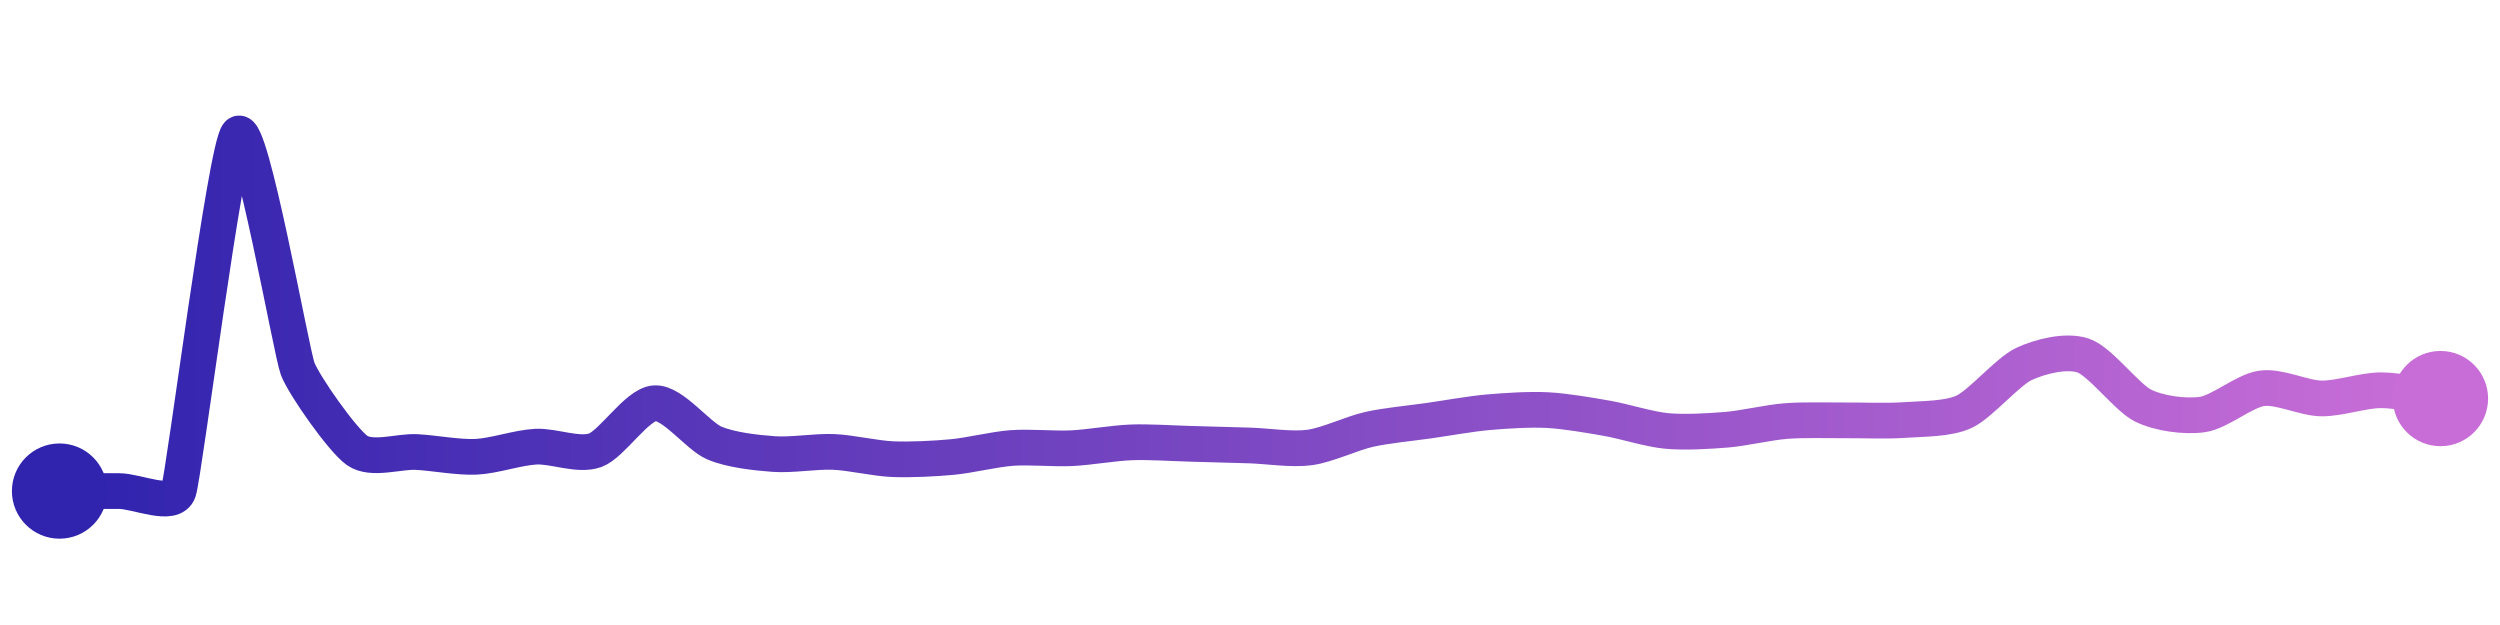 <svg width="200" height="50" viewBox="0 0 210 50" xmlns="http://www.w3.org/2000/svg">
    <defs>
        <linearGradient x1="0%" y1="0%" x2="100%" y2="0%" id="a">
            <stop stop-color="#3023AE" offset="0%"/>
            <stop stop-color="#C86DD7" offset="100%"/>
        </linearGradient>
    </defs>
    <path stroke="url(#a)"
          stroke-width="3"
          stroke-linejoin="round"
          stroke-linecap="round"
          d="M5 40 C 6.5 40, 8.5 40, 10 40 S 14.53 41.42, 15 40 S 18.95 11.08, 20 10 S 24.47 28.32, 25 29.72 S 28.77 35.73, 30 36.59 S 33.5 36.64, 35 36.72 S 38.5 37.19, 40 37.12 S 43.5 36.35, 45 36.27 S 48.59 37.08, 50 36.57 S 53.5 32.71, 55 32.62 S 58.62 35.37, 60 35.96 S 63.5 36.78, 65 36.89 S 68.5 36.65, 70 36.71 S 73.5 37.26, 75 37.32 S 78.51 37.28, 80 37.14 S 83.5 36.49, 85 36.38 S 88.5 36.47, 90 36.4 S 93.5 35.97, 95 35.91 S 98.5 35.99, 100 36.03 S 103.5 36.12, 105 36.17 S 108.51 36.54, 110 36.34 S 113.54 35.15, 115 34.82 S 118.52 34.3, 120 34.09 S 123.51 33.51, 125 33.38 S 128.5 33.12, 130 33.2 S 133.52 33.63, 135 33.89 S 138.51 34.81, 140 34.95 S 143.51 34.97, 145 34.85 S 148.5 34.24, 150 34.12 S 153.5 34.07, 155 34.06 S 158.5 34.14, 160 34.03 S 163.64 33.97, 165 33.33 S 168.64 29.97, 170 29.33 S 173.58 28.13, 175 28.62 S 178.66 32.14, 180 32.81 S 183.52 33.78, 185 33.57 S 188.51 31.57, 190 31.37 S 193.5 32.2, 195 32.22 S 198.5 31.53, 200 31.53 S 203.51 32.02, 205 32.23"
          fill="none"/>
    <circle r="4" cx="5" cy="40" fill="#3023AE"/>
    <circle r="4" cx="205" cy="32.23" fill="#C86DD7"/>      
</svg>